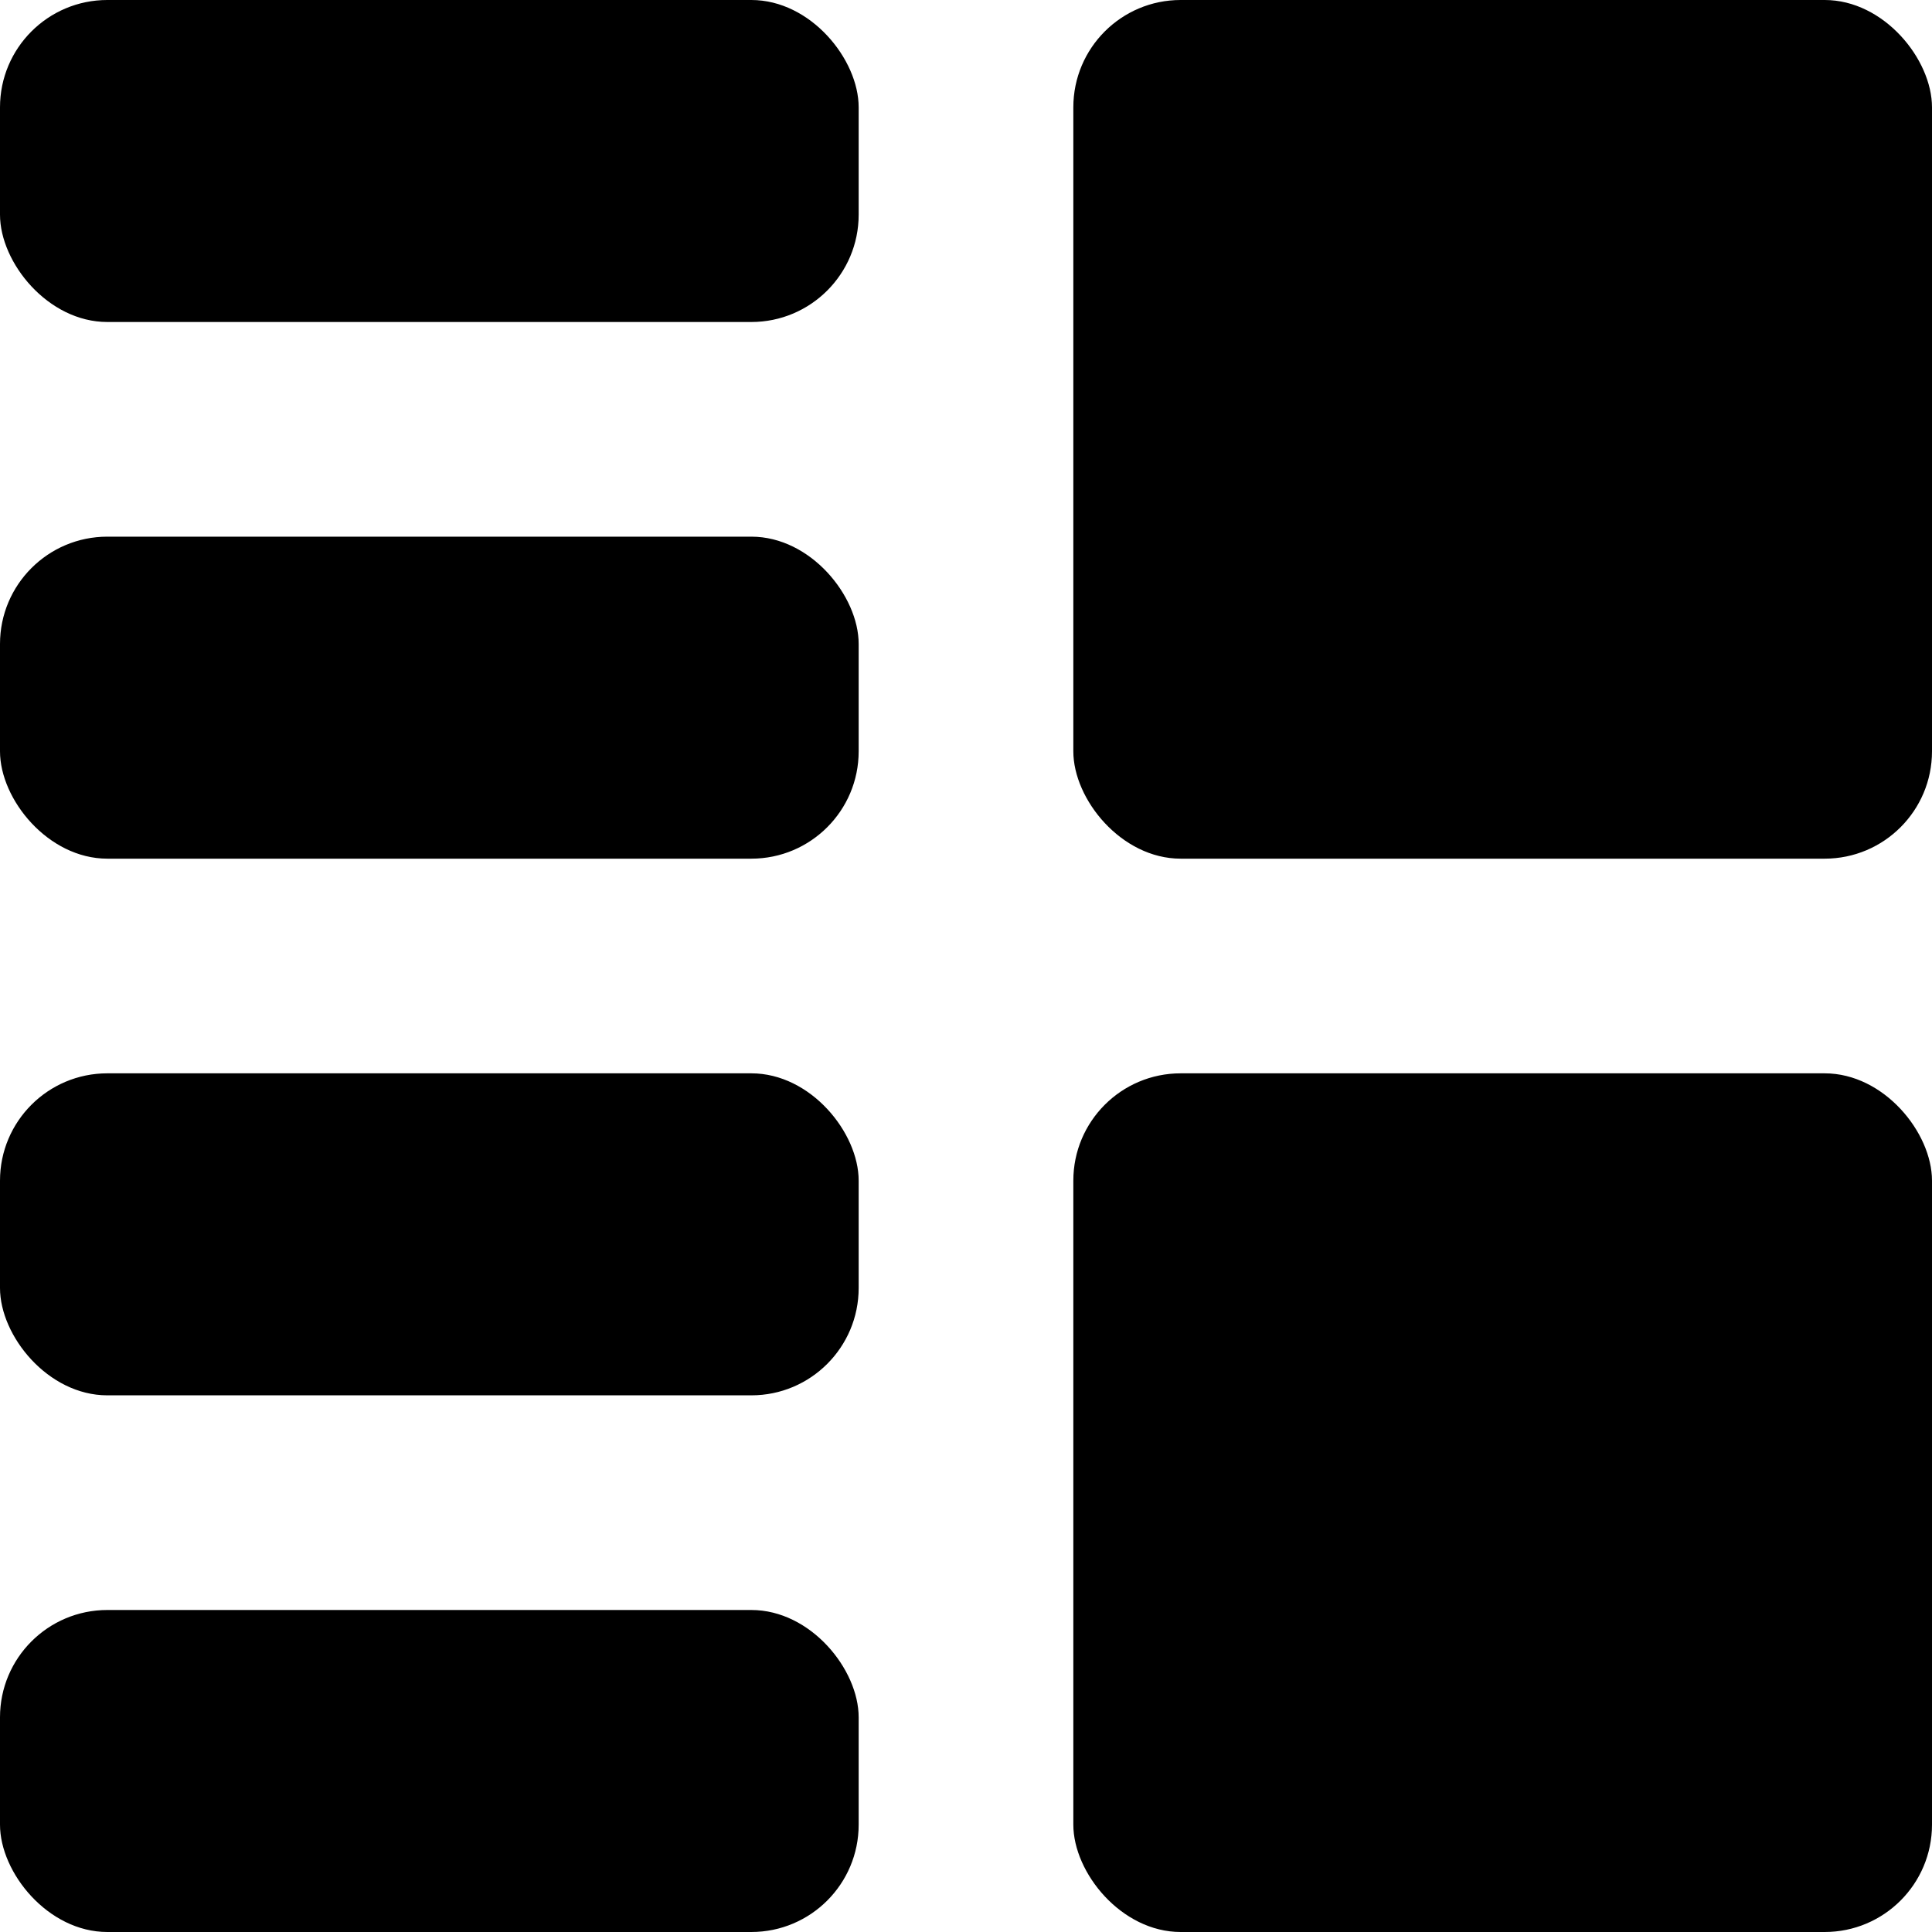 <svg xmlns="http://www.w3.org/2000/svg" viewBox="0 0 18 18">
  <g stroke="none" strokeWidth="1" fill="none" fillRule="evenodd">
    <g transform="translate(-44, -160)" fill="currentColor">
      <g transform="translate(53, 169) rotate(-180) translate(-53, -169)translate(44, 160)">
        <rect x="0" y="10" width="8" height="8" rx="1"></rect>
        <rect x="10" y="0" width="8" height="3" rx="1"></rect>
        <rect x="10" y="5" width="8" height="3" rx="1"></rect>
        <rect x="10" y="10" width="8" height="3" rx="1"></rect>
        <rect x="10" y="15" width="8" height="3" rx="1"></rect>
        <rect x="0" y="0" width="8" height="8" rx="1"></rect>
      </g>
    </g>
  </g>
</svg>
